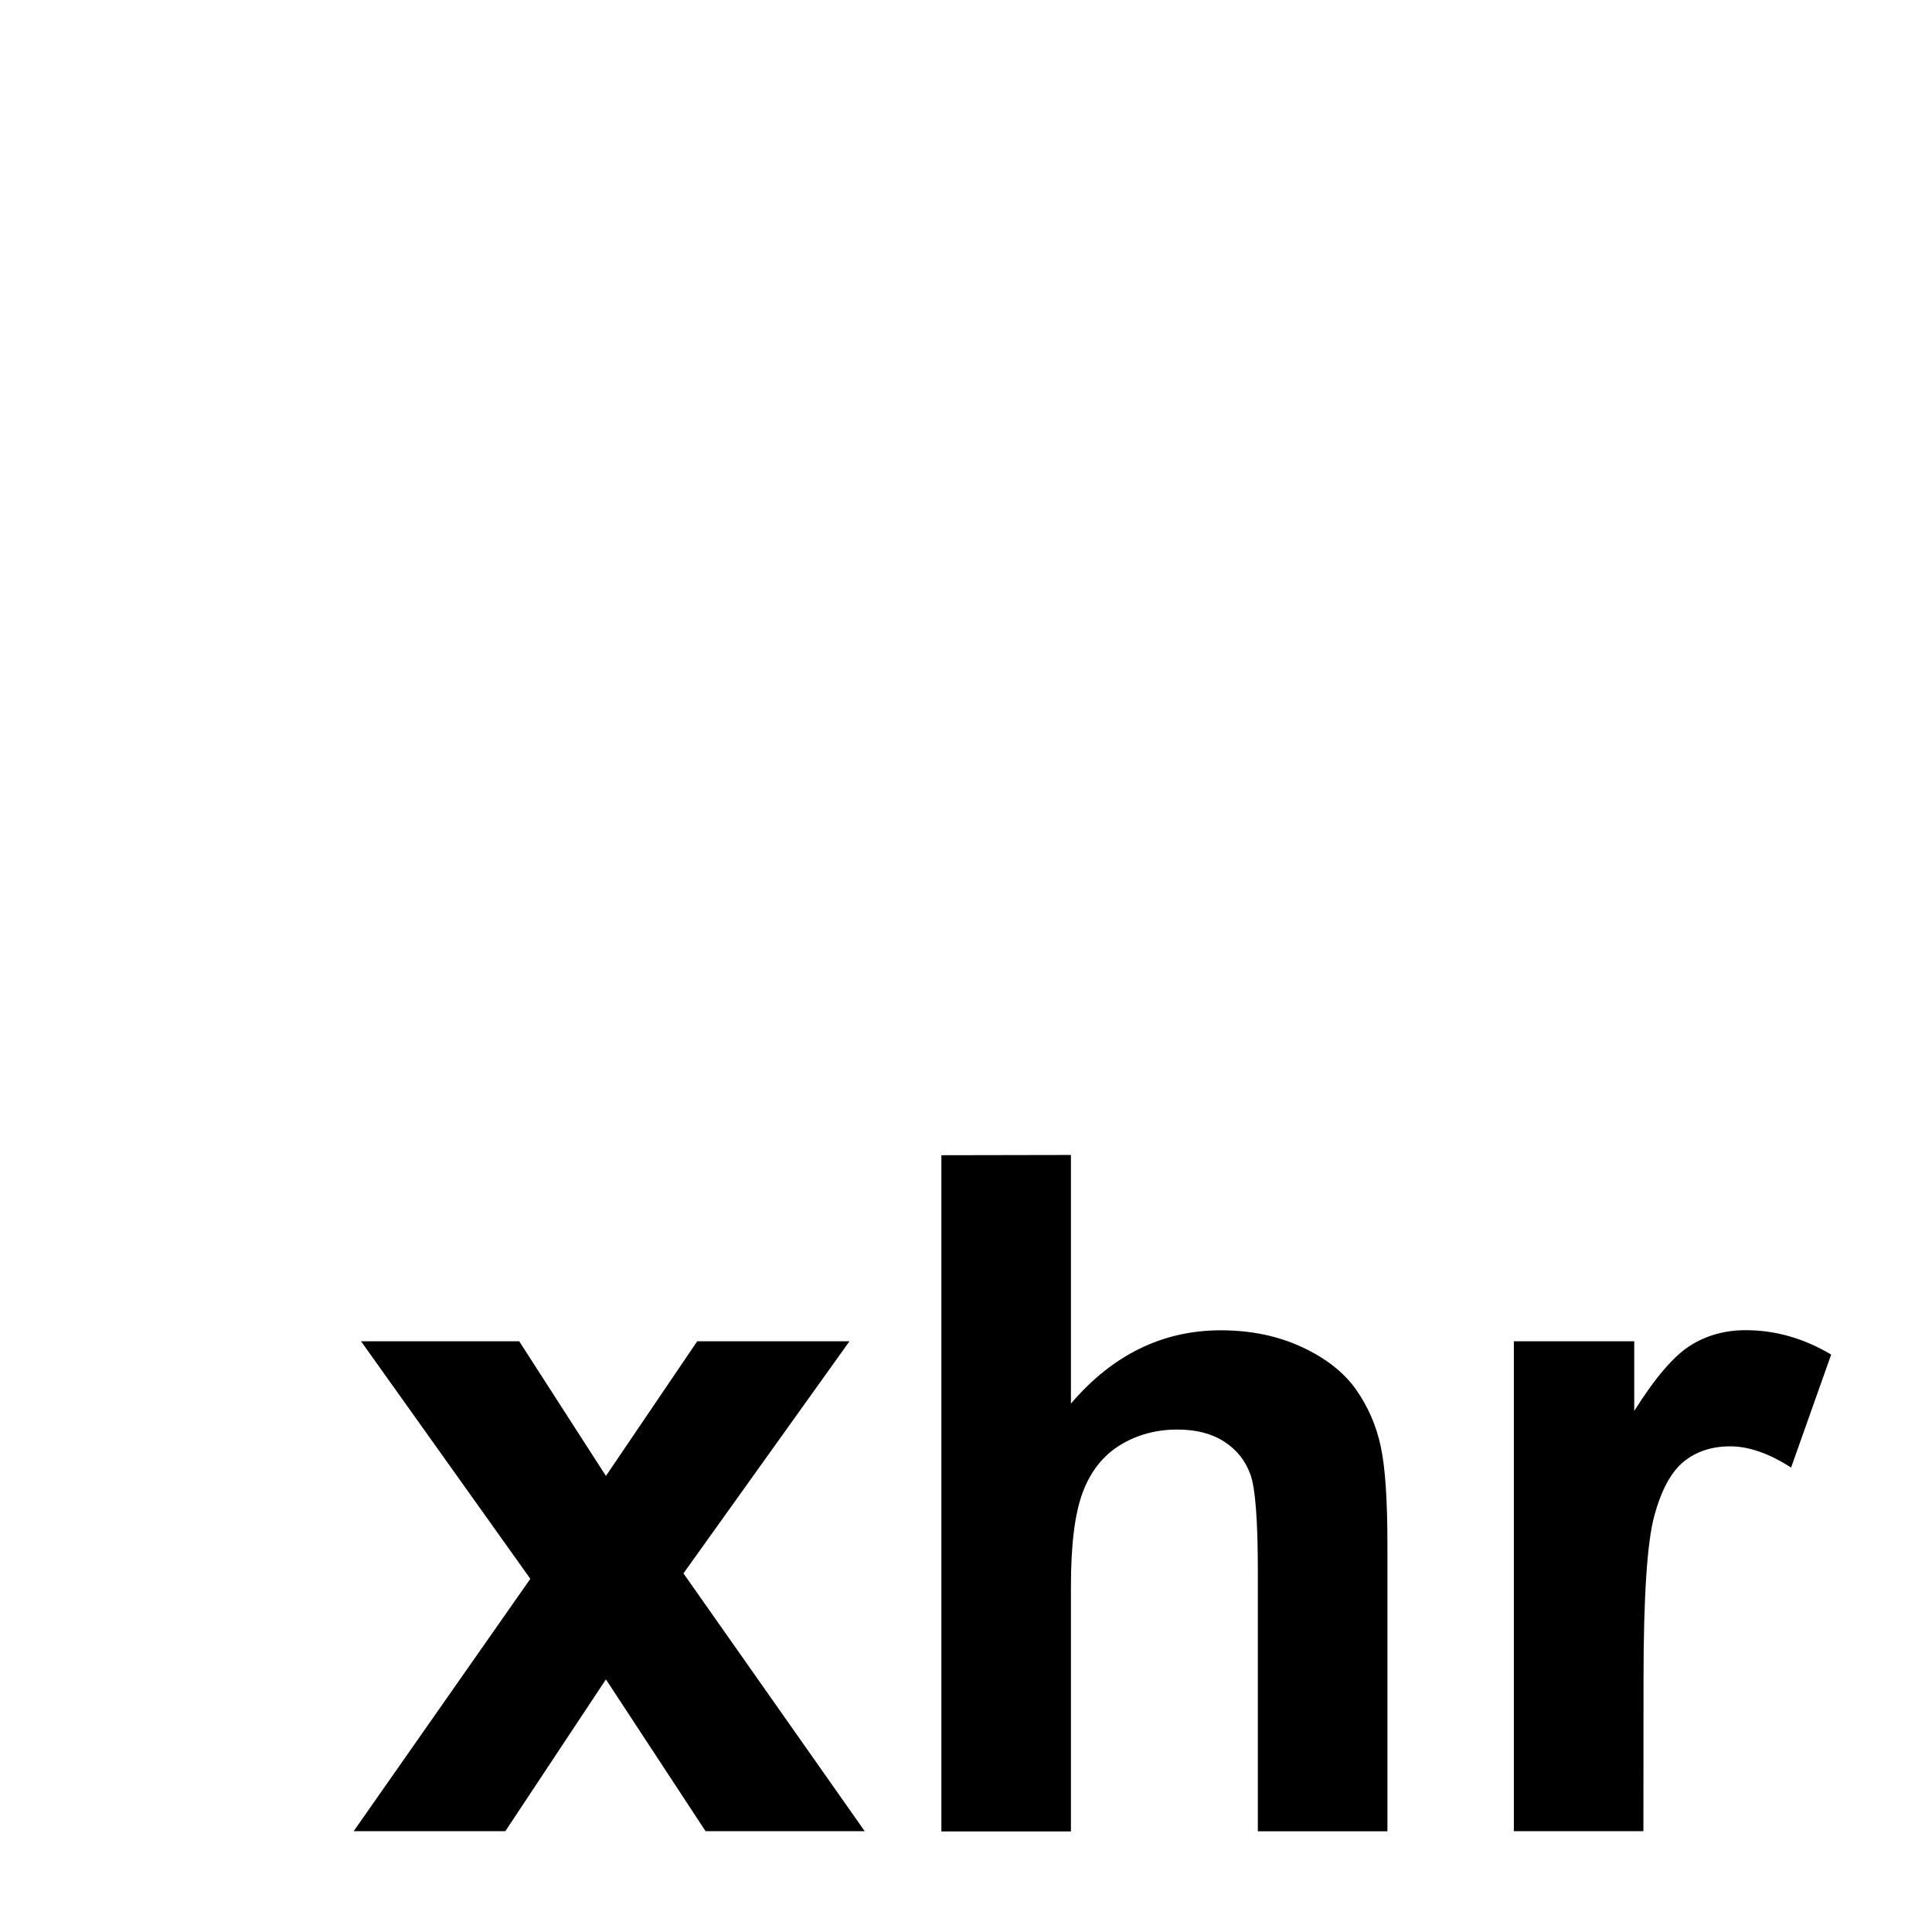 <svg xmlns="http://www.w3.org/2000/svg" xmlns:svg="http://www.w3.org/2000/svg" id="svg2" width="16" height="16" version="1.1"><defs id="defs4"><filter id="filter3934" color-interpolation-filters="sRGB"><feGaussianBlur id="feGaussianBlur3936" stdDeviation=".24"/></filter><filter id="filter4481" color-interpolation-filters="sRGB"><feGaussianBlur id="feGaussianBlur4483" stdDeviation=".169"/></filter><filter id="filter3799" color-interpolation-filters="sRGB"><feGaussianBlur id="feGaussianBlur3801" stdDeviation=".186"/></filter><filter id="filter3800" color-interpolation-filters="sRGB"><feGaussianBlur id="feGaussianBlur3802" stdDeviation=".223"/></filter></defs><g id="g3804" transform="translate(0.047,0.047)"><g id="text2990-1" fill="#fff" fill-opacity="1" stroke="#fff" stroke-dasharray="none" stroke-linejoin="round" stroke-miterlimit="4" stroke-opacity="1" stroke-width=".6" filter="url(#filter3800)" font-family="Sans" font-size="7.824" font-style="normal" font-weight="normal" letter-spacing="0" word-spacing="0" style="line-height:125%"><path id="path2998-7" fill="#fff" fill-opacity="1" stroke="#fff" stroke-dasharray="none" stroke-linejoin="round" stroke-miterlimit="4" stroke-opacity="1" stroke-width=".6" d="m 2.882,15.118 1.463,-2.09 -1.402,-1.967 1.31,0 0.718,1.115 0.756,-1.115 1.261,0 -1.375,1.922 1.501,2.135 -1.318,0 -0.825,-1.257 -0.833,1.257 z" font-weight="bold"/><path id="path3000-4" fill="#fff" fill-opacity="1" stroke="#fff" stroke-dasharray="none" stroke-linejoin="round" stroke-miterlimit="4" stroke-opacity="1" stroke-width=".6" d="m 8.822,9.518 0,2.059 c 0.346,-0.405 0.76,-0.607 1.242,-0.607 0.247,4e-6 0.47,0.046 0.669,0.138 0.199,0.092 0.348,0.209 0.449,0.351 0.101,0.143 0.169,0.301 0.206,0.474 0.037,0.173 0.055,0.442 0.055,0.806 l 0,2.38 -1.073,0 0,-2.143 c -3e-6,-0.425 -0.02,-0.695 -0.061,-0.81 -0.041,-0.115 -0.113,-0.206 -0.216,-0.273 -0.103,-0.067 -0.232,-0.101 -0.388,-0.101 -0.178,3e-6 -0.337,0.043 -0.478,0.13 -0.14,0.087 -0.243,0.217 -0.308,0.392 -0.065,0.174 -0.097,0.432 -0.097,0.774 l 0,2.032 -1.073,0 0,-5.6 z" font-weight="bold"/><path id="path3002-0" fill="#fff" fill-opacity="1" stroke="#fff" stroke-dasharray="none" stroke-linejoin="round" stroke-miterlimit="4" stroke-opacity="1" stroke-width=".6" d="m 13.563,15.118 -1.073,0 0,-4.057 0.997,0 0,0.577 c 0.171,-0.272 0.324,-0.452 0.46,-0.539 0.136,-0.087 0.291,-0.13 0.464,-0.13 0.244,4e-6 0.48,0.067 0.707,0.202 l -0.332,0.936 c -0.181,-0.117 -0.349,-0.176 -0.504,-0.176 -0.15,4e-6 -0.278,0.041 -0.382,0.124 -0.104,0.083 -0.187,0.232 -0.246,0.449 -0.06,0.216 -0.09,0.67 -0.09,1.36 z" font-weight="bold"/></g><g id="text2990" fill="#000" fill-opacity="1" stroke="none" font-family="Sans" font-size="7.824" font-style="normal" font-weight="normal" letter-spacing="0" word-spacing="0" style="line-height:125%"><path id="path2998" d="m 2.882,15.118 1.463,-2.09 -1.402,-1.967 1.31,0 0.718,1.115 0.756,-1.115 1.261,0 -1.375,1.922 1.501,2.135 -1.318,0 -0.825,-1.257 -0.833,1.257 z" font-weight="bold"/><path id="path3000" d="m 8.822,9.518 0,2.059 c 0.346,-0.405 0.76,-0.607 1.242,-0.607 0.247,4e-6 0.47,0.046 0.669,0.138 0.199,0.092 0.348,0.209 0.449,0.351 0.101,0.143 0.169,0.301 0.206,0.474 0.037,0.173 0.055,0.442 0.055,0.806 l 0,2.38 -1.073,0 0,-2.143 c -3e-6,-0.425 -0.02,-0.695 -0.061,-0.81 -0.041,-0.115 -0.113,-0.206 -0.216,-0.273 -0.103,-0.067 -0.232,-0.101 -0.388,-0.101 -0.178,3e-6 -0.337,0.043 -0.478,0.13 -0.14,0.087 -0.243,0.217 -0.308,0.392 -0.065,0.174 -0.097,0.432 -0.097,0.774 l 0,2.032 -1.073,0 0,-5.6 z" font-weight="bold"/><path id="path3002" d="m 13.563,15.118 -1.073,0 0,-4.057 0.997,0 0,0.577 c 0.171,-0.272 0.324,-0.452 0.46,-0.539 0.136,-0.087 0.291,-0.13 0.464,-0.13 0.244,4e-6 0.48,0.067 0.707,0.202 l -0.332,0.936 c -0.181,-0.117 -0.349,-0.176 -0.504,-0.176 -0.15,4e-6 -0.278,0.041 -0.382,0.124 -0.104,0.083 -0.187,0.232 -0.246,0.449 -0.06,0.216 -0.09,0.67 -0.09,1.36 z" font-weight="bold"/></g></g></svg>